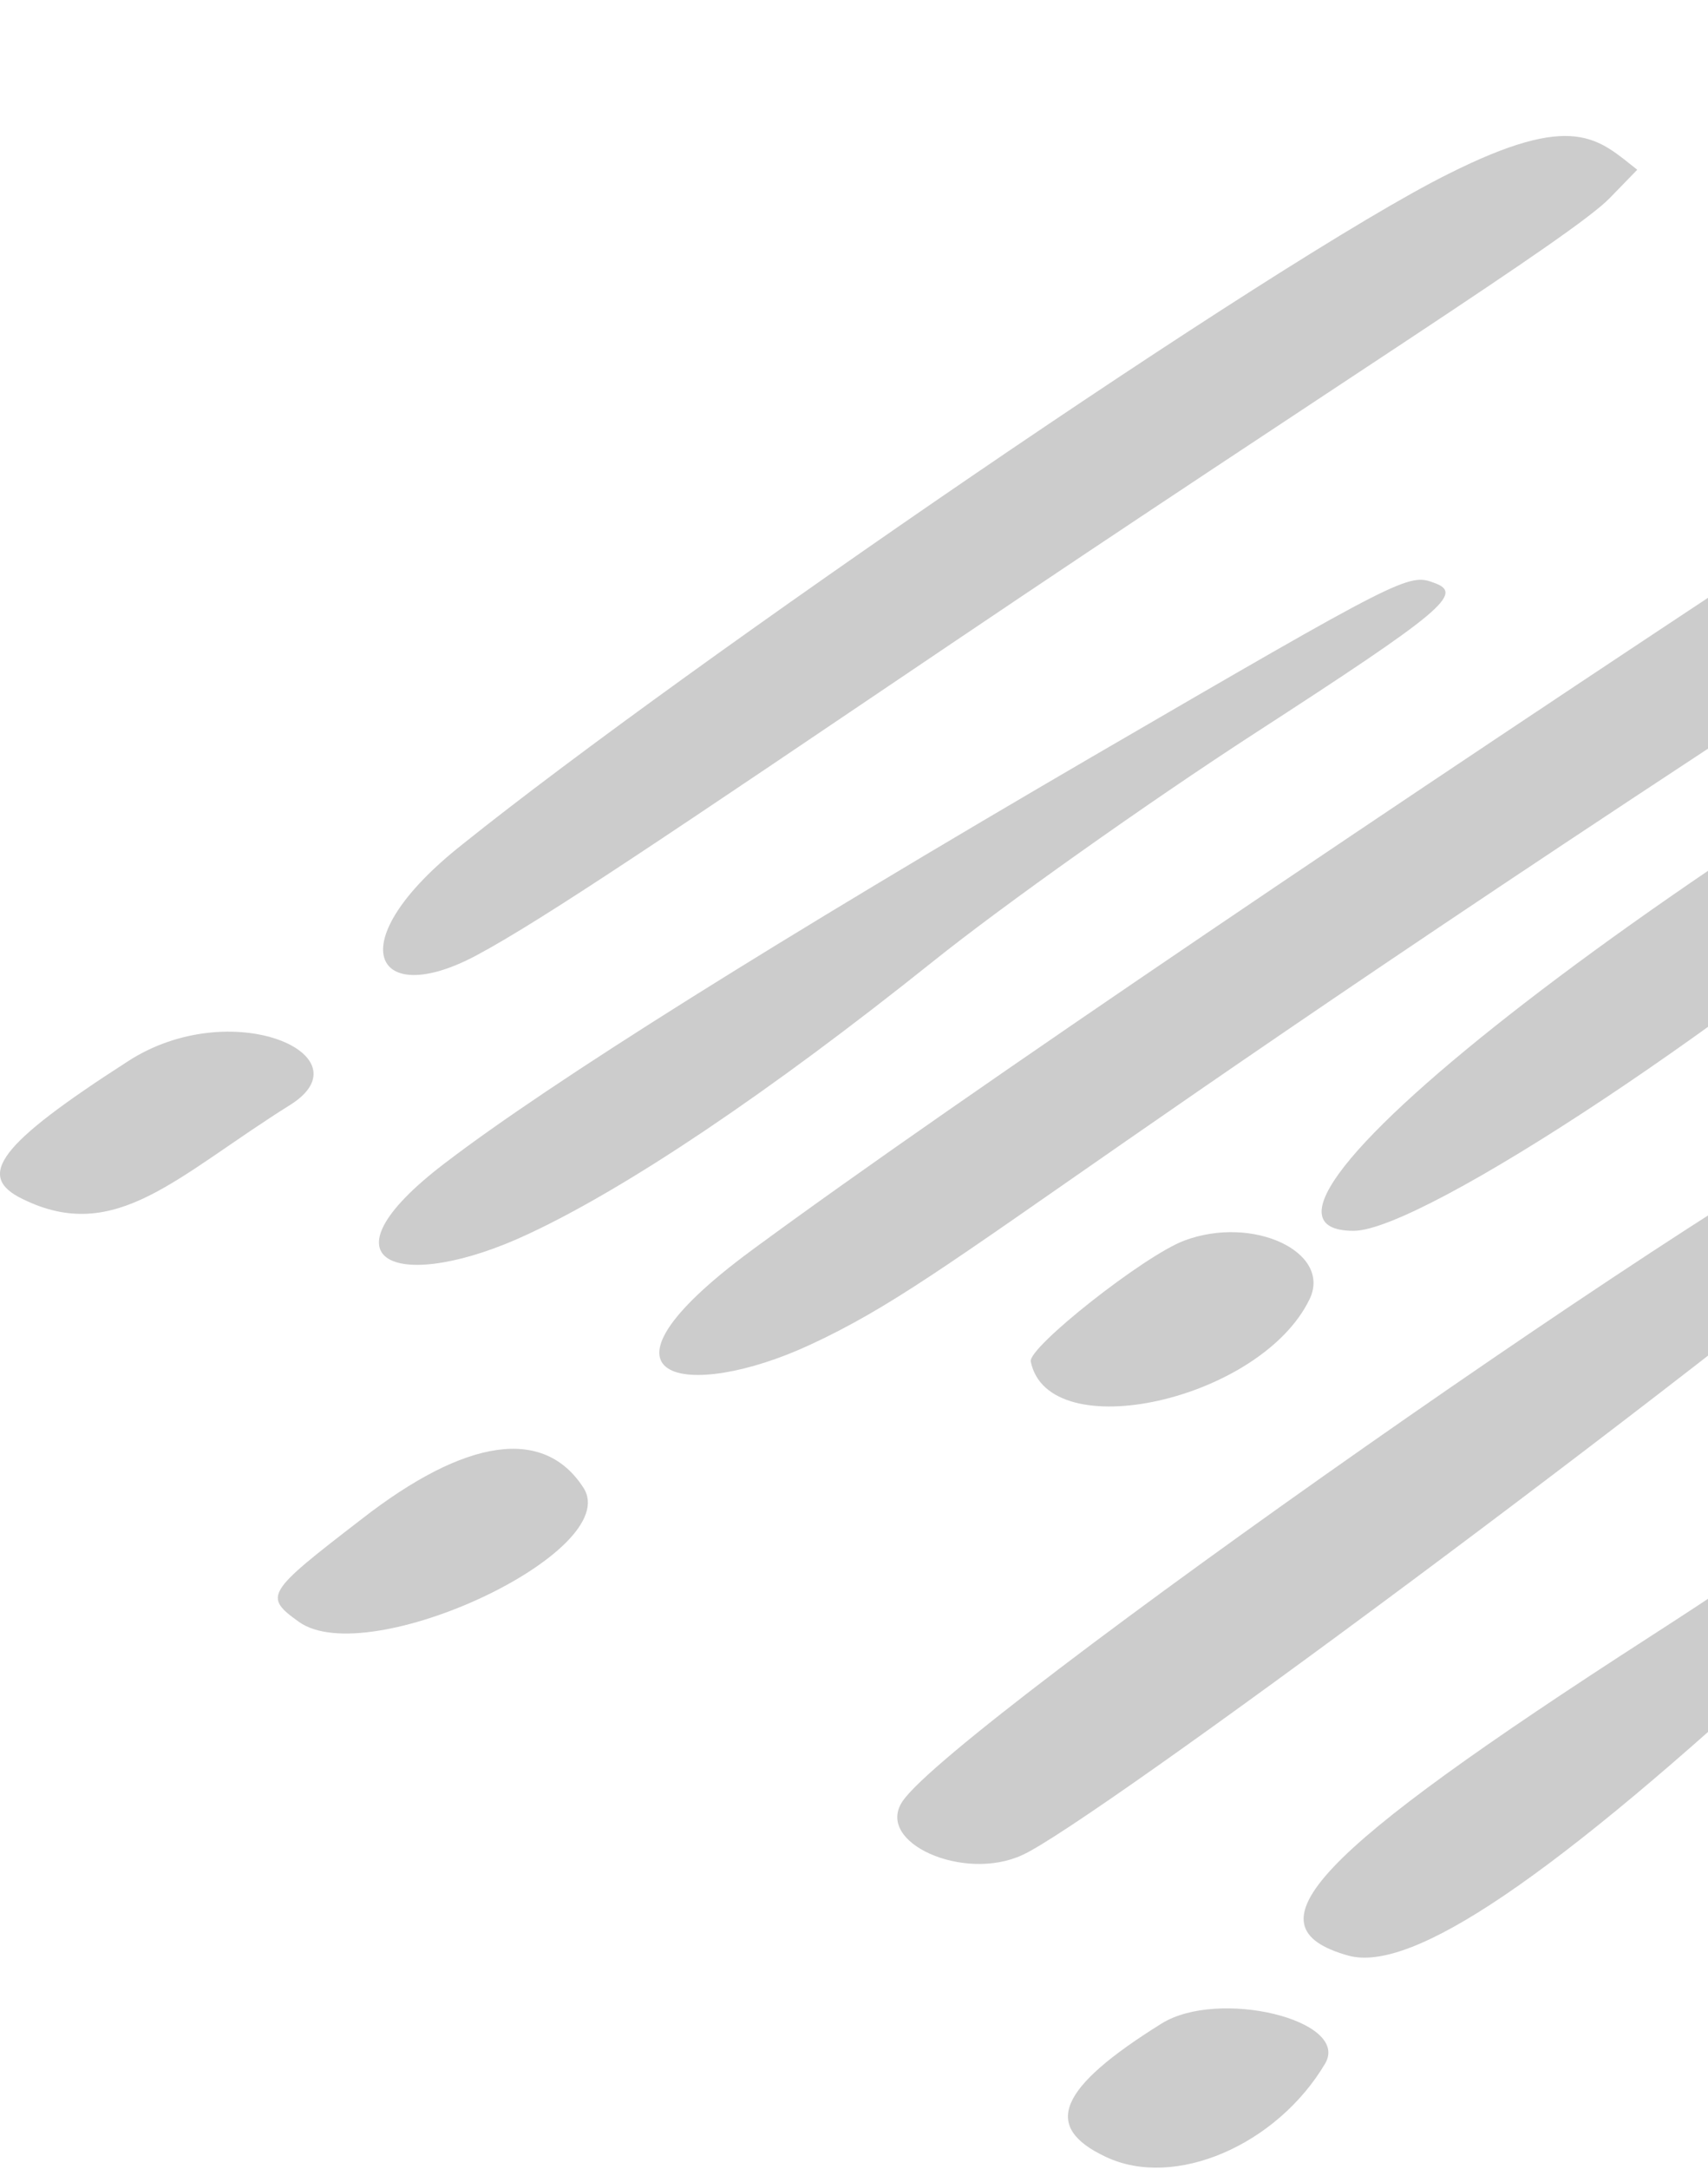 <svg width="208" height="264" viewBox="0 0 208 264" fill="none" xmlns="http://www.w3.org/2000/svg">
<path d="M159.503 158.08C162.176 152.385 152.596 147.872 144.24 150.988C139.339 152.815 125.191 163.989 125.525 165.708C127.642 176.237 153.598 170.435 159.503 158.08Z" fill="black" fill-opacity="0.2"/>
<path d="M230.466 134.871C213.644 141.64 116.279 209.866 109.929 219.213C106.475 224.263 117.393 229.098 124.522 225.767C132.878 222.007 204.398 169.037 235.591 142.929C239.935 139.383 235.702 132.829 230.466 134.871Z" fill="black" fill-opacity="0.2"/>
<path d="M15.571 129.177C-0.137 139.277 -3.033 143.145 2.759 145.939C14.123 151.526 21.475 143.145 35.401 134.442C44.87 128.425 28.159 121.012 15.571 129.177Z" fill="black" fill-opacity="0.2"/>
<path d="M64.477 150.129C76.397 144.542 93.441 133.153 113.605 117.036C122.183 110.16 139.785 97.696 152.707 89.315C175.768 74.38 178.33 72.232 174.654 70.942C171.534 69.76 170.866 70.084 132.989 92.11C95.001 114.243 67.15 131.649 54.227 141.533C37.963 153.889 48.769 157.542 64.477 150.129Z" fill="black" fill-opacity="0.2"/>
<path d="M58.015 116.284C66.259 111.879 82.078 101.135 115.833 78.357C162.511 46.876 191.587 28.719 196.043 24.098L199.385 20.66C194.594 16.899 191.698 13.461 176.324 21.197C155.604 31.512 83.415 81.042 56.344 102.745C41.082 114.779 45.538 122.946 58.015 116.284Z" fill="black" fill-opacity="0.2"/>
<path d="M43.978 184.94C32.393 193.858 32.058 194.288 36.403 197.403C44.87 203.42 76.062 188.808 71.049 181.072C66.259 173.659 56.79 174.948 43.978 184.94Z" fill="black" fill-opacity="0.2"/>
<path d="M315.801 3.039C307.78 6.907 142.458 114.672 91.547 152.169C69.824 168.178 83.638 170.649 98.677 163.665C117.95 154.748 127.419 142.392 262.327 55.9C316.358 21.197 331.397 9.915 331.397 3.898C331.397 0.245 322.485 -0.185 315.801 3.039Z" fill="black" fill-opacity="0.2"/>
<path d="M238.932 100.489C248.847 91.786 273.244 74.166 280.151 69.438C283.048 67.182 275.473 65.785 271.573 67.827C205.289 102.853 144.797 149.806 164.85 149.806C173.205 149.806 212.864 123.589 238.932 100.489Z" fill="black" fill-opacity="0.2"/>
<path d="M141.456 246.29C128.867 254.133 126.862 258.861 134.66 262.514C143.015 266.489 155.492 261.117 161.397 251.125C164.405 245.86 148.363 241.992 141.456 246.29Z" fill="black" fill-opacity="0.2"/>
<path d="M271.797 150.021C259.542 158.617 230.912 179.89 201.056 199.123C159.726 225.768 151.593 234.471 164.182 238.017C171.869 240.166 188.913 228.777 219.437 200.412C230.466 190.097 259.097 166.997 274.247 155.716C282.491 149.591 280.04 144.219 271.797 150.021Z" fill="black" fill-opacity="0.2"/>
</svg>
